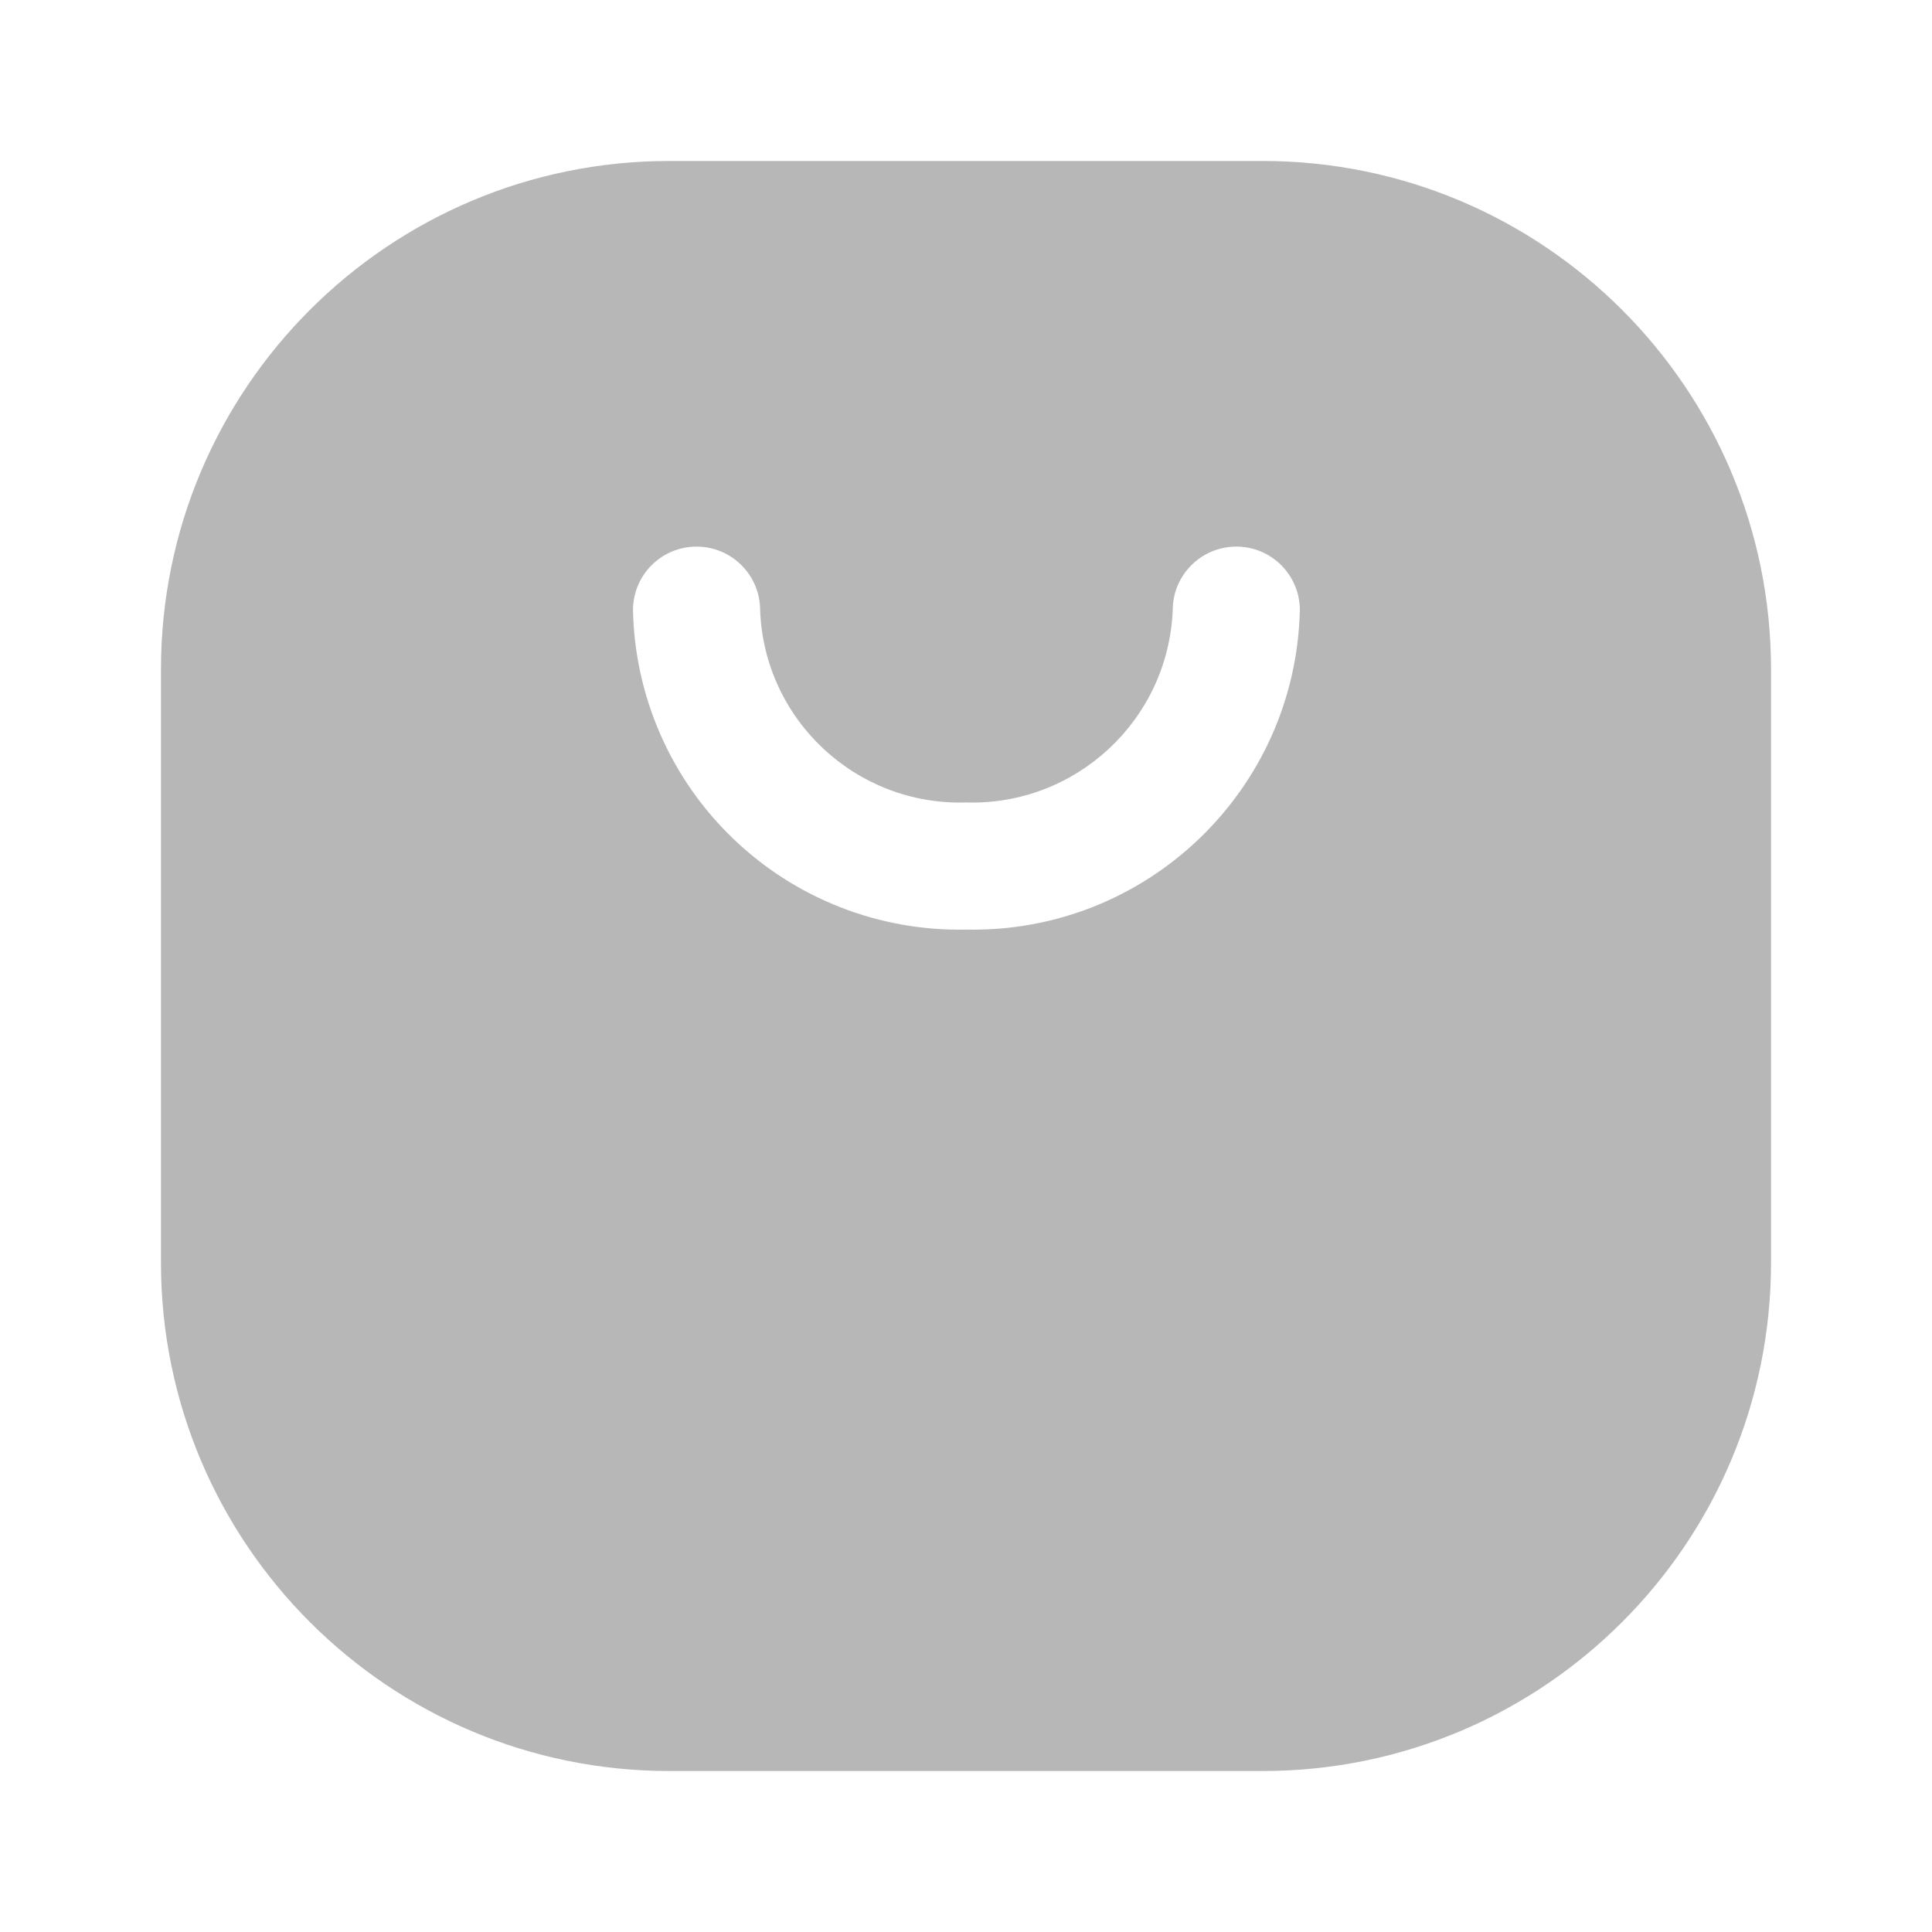 <svg width="25" height="25" viewBox="0 0 25 25" fill="none" xmlns="http://www.w3.org/2000/svg">
<path fill-rule="evenodd" clip-rule="evenodd" d="M8.662 2.083H16.338C19.971 2.083 22.917 5.029 22.917 8.662V16.338C22.917 19.971 19.971 22.917 16.338 22.917H8.662C5.029 22.917 2.083 19.971 2.083 16.338V8.662C2.083 5.029 5.029 2.083 8.662 2.083ZM9.489 10.854C10.297 11.63 11.38 12.052 12.5 12.029C14.834 12.078 16.766 10.228 16.82 7.895C16.82 7.441 16.452 7.073 15.998 7.073C15.544 7.073 15.175 7.441 15.175 7.895C15.116 9.317 13.923 10.427 12.5 10.384C11.079 10.427 9.889 9.316 9.836 7.895C9.836 7.441 9.467 7.073 9.013 7.073C8.559 7.073 8.191 7.441 8.191 7.895C8.214 9.015 8.681 10.079 9.489 10.854Z" fill="#707070" fill-opacity="0.5"/>
</svg>
